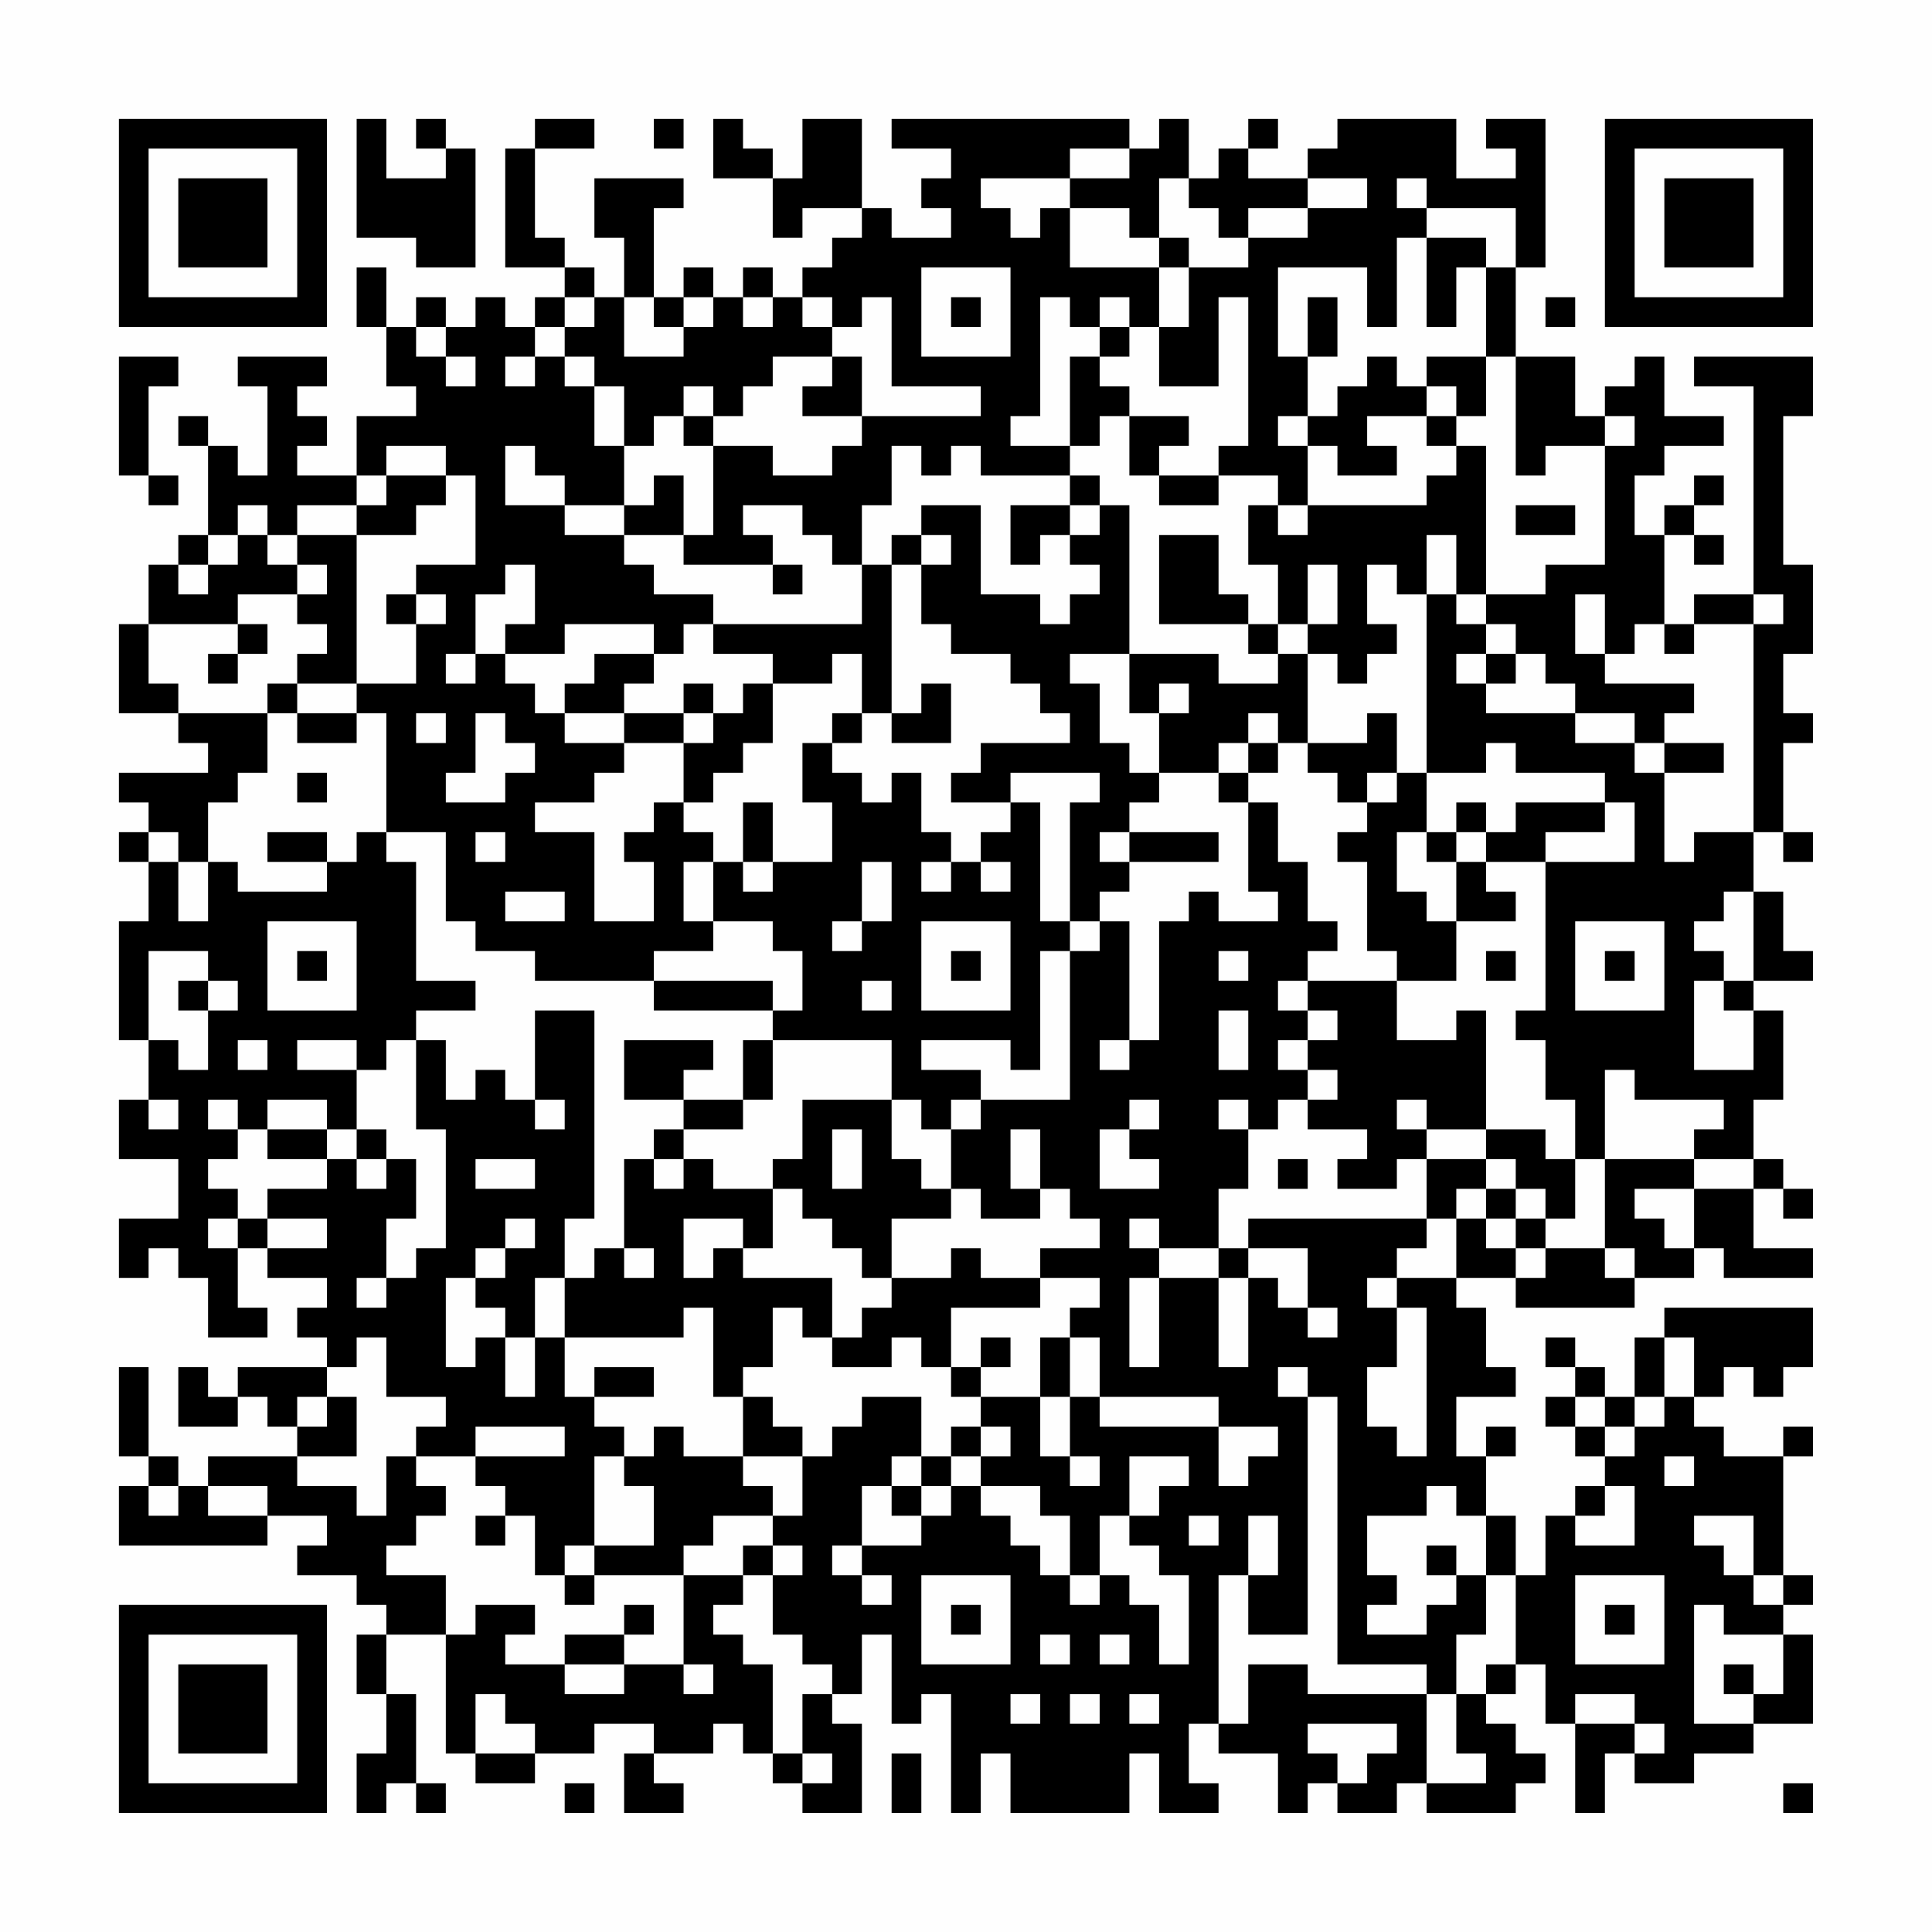 <?xml version="1.0" encoding="UTF-8"?>
<svg xmlns="http://www.w3.org/2000/svg" version="1.1" width="300" height="300" viewBox="0 0 300 300"><rect x="0" y="0" width="300" height="300" fill="#fefefe"/><g transform="scale(4.615)"><g transform="translate(4,4)"><path fill-rule="evenodd" d="M8 0L8 4L10 4L10 5L12 5L12 1L11 1L11 0L10 0L10 1L11 1L11 2L9 2L9 0ZM14 0L14 1L13 1L13 5L15 5L15 6L14 6L14 7L13 7L13 6L12 6L12 7L11 7L11 6L10 6L10 7L9 7L9 5L8 5L8 7L9 7L9 9L10 9L10 10L8 10L8 12L6 12L6 11L7 11L7 10L6 10L6 9L7 9L7 8L4 8L4 9L5 9L5 12L4 12L4 11L3 11L3 10L2 10L2 11L3 11L3 14L2 14L2 15L1 15L1 17L0 17L0 20L2 20L2 21L3 21L3 22L0 22L0 23L1 23L1 24L0 24L0 25L1 25L1 27L0 27L0 31L1 31L1 33L0 33L0 35L2 35L2 37L0 37L0 39L1 39L1 38L2 38L2 39L3 39L3 41L5 41L5 40L4 40L4 38L5 38L5 39L7 39L7 40L6 40L6 41L7 41L7 42L4 42L4 43L3 43L3 42L2 42L2 44L4 44L4 43L5 43L5 44L6 44L6 45L3 45L3 46L2 46L2 45L1 45L1 42L0 42L0 45L1 45L1 46L0 46L0 48L5 48L5 47L7 47L7 48L6 48L6 49L8 49L8 50L9 50L9 51L8 51L8 53L9 53L9 55L8 55L8 57L9 57L9 56L10 56L10 57L11 57L11 56L10 56L10 53L9 53L9 51L11 51L11 55L12 55L12 56L14 56L14 55L16 55L16 54L18 54L18 55L17 55L17 57L19 57L19 56L18 56L18 55L20 55L20 54L21 54L21 55L22 55L22 56L23 56L23 57L25 57L25 54L24 54L24 53L25 53L25 51L26 51L26 54L27 54L27 53L28 53L28 57L29 57L29 55L30 55L30 57L34 57L34 55L35 55L35 57L37 57L37 56L36 56L36 54L37 54L37 55L39 55L39 57L40 57L40 56L41 56L41 57L43 57L43 56L44 56L44 57L47 57L47 56L48 56L48 55L47 55L47 54L46 54L46 53L47 53L47 52L48 52L48 54L49 54L49 57L50 57L50 55L51 55L51 56L53 56L53 55L55 55L55 54L57 54L57 51L56 51L56 50L57 50L57 49L56 49L56 45L57 45L57 44L56 44L56 45L54 45L54 44L53 44L53 43L54 43L54 42L55 42L55 43L56 43L56 42L57 42L57 40L52 40L52 41L51 41L51 43L50 43L50 42L49 42L49 41L48 41L48 42L49 42L49 43L48 43L48 44L49 44L49 45L50 45L50 46L49 46L49 47L48 47L48 49L47 49L47 47L46 47L46 45L47 45L47 44L46 44L46 45L45 45L45 43L47 43L47 42L46 42L46 40L45 40L45 39L47 39L47 40L51 40L51 39L53 39L53 38L54 38L54 39L57 39L57 38L55 38L55 36L56 36L56 37L57 37L57 36L56 36L56 35L55 35L55 33L56 33L56 30L55 30L55 29L57 29L57 28L56 28L56 26L55 26L55 24L56 24L56 25L57 25L57 24L56 24L56 21L57 21L57 20L56 20L56 18L57 18L57 15L56 15L56 10L57 10L57 8L53 8L53 9L55 9L55 16L53 16L53 17L52 17L52 14L53 14L53 15L54 15L54 14L53 14L53 13L54 13L54 12L53 12L53 13L52 13L52 14L51 14L51 12L52 12L52 11L54 11L54 10L52 10L52 8L51 8L51 9L50 9L50 10L49 10L49 8L47 8L47 5L48 5L48 0L46 0L46 1L47 1L47 2L45 2L45 0L41 0L41 1L40 1L40 2L38 2L38 1L39 1L39 0L38 0L38 1L37 1L37 2L36 2L36 0L35 0L35 1L34 1L34 0L26 0L26 1L28 1L28 2L27 2L27 3L28 3L28 4L26 4L26 3L25 3L25 0L23 0L23 2L22 2L22 1L21 1L21 0L20 0L20 2L22 2L22 4L23 4L23 3L25 3L25 4L24 4L24 5L23 5L23 6L22 6L22 5L21 5L21 6L20 6L20 5L19 5L19 6L18 6L18 3L19 3L19 2L16 2L16 4L17 4L17 6L16 6L16 5L15 5L15 4L14 4L14 1L16 1L16 0ZM18 0L18 1L19 1L19 0ZM32 1L32 2L29 2L29 3L30 3L30 4L31 4L31 3L32 3L32 5L35 5L35 7L34 7L34 6L33 6L33 7L32 7L32 6L31 6L31 10L30 10L30 11L32 11L32 12L29 12L29 11L28 11L28 12L27 12L27 11L26 11L26 13L25 13L25 15L24 15L24 14L23 14L23 13L21 13L21 14L22 14L22 15L19 15L19 14L20 14L20 11L22 11L22 12L24 12L24 11L25 11L25 10L29 10L29 9L26 9L26 6L25 6L25 7L24 7L24 6L23 6L23 7L24 7L24 8L22 8L22 9L21 9L21 10L20 10L20 9L19 9L19 10L18 10L18 11L17 11L17 9L16 9L16 8L15 8L15 7L16 7L16 6L15 6L15 7L14 7L14 8L13 8L13 9L14 9L14 8L15 8L15 9L16 9L16 11L17 11L17 13L15 13L15 12L14 12L14 11L13 11L13 13L15 13L15 14L17 14L17 15L18 15L18 16L20 16L20 17L19 17L19 18L18 18L18 17L15 17L15 18L13 18L13 17L14 17L14 15L13 15L13 16L12 16L12 18L11 18L11 19L12 19L12 18L13 18L13 19L14 19L14 20L15 20L15 21L17 21L17 22L16 22L16 23L14 23L14 24L16 24L16 27L18 27L18 25L17 25L17 24L18 24L18 23L19 23L19 24L20 24L20 25L19 25L19 27L20 27L20 28L18 28L18 29L14 29L14 28L12 28L12 27L11 27L11 24L9 24L9 20L8 20L8 19L10 19L10 17L11 17L11 16L10 16L10 15L12 15L12 12L11 12L11 11L9 11L9 12L8 12L8 13L6 13L6 14L5 14L5 13L4 13L4 14L3 14L3 15L2 15L2 16L3 16L3 15L4 15L4 14L5 14L5 15L6 15L6 16L4 16L4 17L1 17L1 19L2 19L2 20L5 20L5 22L4 22L4 23L3 23L3 25L2 25L2 24L1 24L1 25L2 25L2 27L3 27L3 25L4 25L4 26L7 26L7 25L8 25L8 24L9 24L9 25L10 25L10 29L12 29L12 30L10 30L10 31L9 31L9 32L8 32L8 31L6 31L6 32L8 32L8 34L7 34L7 33L5 33L5 34L4 34L4 33L3 33L3 34L4 34L4 35L3 35L3 36L4 36L4 37L3 37L3 38L4 38L4 37L5 37L5 38L7 38L7 37L5 37L5 36L7 36L7 35L8 35L8 36L9 36L9 35L10 35L10 37L9 37L9 39L8 39L8 40L9 40L9 39L10 39L10 38L11 38L11 34L10 34L10 31L11 31L11 33L12 33L12 32L13 32L13 33L14 33L14 34L15 34L15 33L14 33L14 30L16 30L16 37L15 37L15 39L14 39L14 41L13 41L13 40L12 40L12 39L13 39L13 38L14 38L14 37L13 37L13 38L12 38L12 39L11 39L11 42L12 42L12 41L13 41L13 43L14 43L14 41L15 41L15 43L16 43L16 44L17 44L17 45L16 45L16 48L15 48L15 49L14 49L14 47L13 47L13 46L12 46L12 45L15 45L15 44L12 44L12 45L10 45L10 44L11 44L11 43L9 43L9 41L8 41L8 42L7 42L7 43L6 43L6 44L7 44L7 43L8 43L8 45L6 45L6 46L8 46L8 47L9 47L9 45L10 45L10 46L11 46L11 47L10 47L10 48L9 48L9 49L11 49L11 51L12 51L12 50L14 50L14 51L13 51L13 52L15 52L15 53L17 53L17 52L19 52L19 53L20 53L20 52L19 52L19 49L21 49L21 50L20 50L20 51L21 51L21 52L22 52L22 55L23 55L23 56L24 56L24 55L23 55L23 53L24 53L24 52L23 52L23 51L22 51L22 49L23 49L23 48L22 48L22 47L23 47L23 45L24 45L24 44L25 44L25 43L27 43L27 45L26 45L26 46L25 46L25 48L24 48L24 49L25 49L25 50L26 50L26 49L25 49L25 48L27 48L27 47L28 47L28 46L29 46L29 47L30 47L30 48L31 48L31 49L32 49L32 50L33 50L33 49L34 49L34 50L35 50L35 52L36 52L36 49L35 49L35 48L34 48L34 47L35 47L35 46L36 46L36 45L34 45L34 47L33 47L33 49L32 49L32 47L31 47L31 46L29 46L29 45L30 45L30 44L29 44L29 43L31 43L31 45L32 45L32 46L33 46L33 45L32 45L32 43L33 43L33 44L37 44L37 46L38 46L38 45L39 45L39 44L37 44L37 43L33 43L33 41L32 41L32 40L33 40L33 39L31 39L31 38L33 38L33 37L32 37L32 36L31 36L31 34L30 34L30 36L31 36L31 37L29 37L29 36L28 36L28 34L29 34L29 33L32 33L32 28L33 28L33 27L34 27L34 31L33 31L33 32L34 32L34 31L35 31L35 27L36 27L36 26L37 26L37 27L39 27L39 26L38 26L38 23L39 23L39 25L40 25L40 27L41 27L41 28L40 28L40 29L39 29L39 30L40 30L40 31L39 31L39 32L40 32L40 33L39 33L39 34L38 34L38 33L37 33L37 34L38 34L38 36L37 36L37 38L35 38L35 37L34 37L34 38L35 38L35 39L34 39L34 42L35 42L35 39L37 39L37 42L38 42L38 39L39 39L39 40L40 40L40 41L41 41L41 40L40 40L40 38L38 38L38 37L44 37L44 38L43 38L43 39L42 39L42 40L43 40L43 42L42 42L42 44L43 44L43 45L44 45L44 40L43 40L43 39L45 39L45 37L46 37L46 38L47 38L47 39L48 39L48 38L50 38L50 39L51 39L51 38L50 38L50 35L53 35L53 36L51 36L51 37L52 37L52 38L53 38L53 36L55 36L55 35L53 35L53 34L54 34L54 33L51 33L51 32L50 32L50 35L49 35L49 33L48 33L48 31L47 31L47 30L48 30L48 25L51 25L51 23L50 23L50 22L47 22L47 21L46 21L46 22L44 22L44 16L45 16L45 17L46 17L46 18L45 18L45 19L46 19L46 20L49 20L49 21L51 21L51 22L52 22L52 25L53 25L53 24L55 24L55 17L56 17L56 16L55 16L55 17L53 17L53 18L52 18L52 17L51 17L51 18L50 18L50 16L49 16L49 18L50 18L50 19L53 19L53 20L52 20L52 21L51 21L51 20L49 20L49 19L48 19L48 18L47 18L47 17L46 17L46 16L48 16L48 15L50 15L50 11L51 11L51 10L50 10L50 11L48 11L48 12L47 12L47 8L46 8L46 5L47 5L47 3L44 3L44 2L43 2L43 3L44 3L44 4L43 4L43 7L42 7L42 5L39 5L39 8L40 8L40 10L39 10L39 11L40 11L40 13L39 13L39 12L37 12L37 11L38 11L38 6L37 6L37 9L35 9L35 7L36 7L36 5L38 5L38 4L40 4L40 3L42 3L42 2L40 2L40 3L38 3L38 4L37 4L37 3L36 3L36 2L35 2L35 4L34 4L34 3L32 3L32 2L34 2L34 1ZM35 4L35 5L36 5L36 4ZM44 4L44 7L45 7L45 5L46 5L46 4ZM27 5L27 8L30 8L30 5ZM17 6L17 8L19 8L19 7L20 7L20 6L19 6L19 7L18 7L18 6ZM21 6L21 7L22 7L22 6ZM28 6L28 7L29 7L29 6ZM40 6L40 8L41 8L41 6ZM48 6L48 7L49 7L49 6ZM10 7L10 8L11 8L11 9L12 9L12 8L11 8L11 7ZM33 7L33 8L32 8L32 11L33 11L33 10L34 10L34 12L35 12L35 13L37 13L37 12L35 12L35 11L36 11L36 10L34 10L34 9L33 9L33 8L34 8L34 7ZM0 8L0 12L1 12L1 13L2 13L2 12L1 12L1 9L2 9L2 8ZM24 8L24 9L23 9L23 10L25 10L25 8ZM42 8L42 9L41 9L41 10L40 10L40 11L41 11L41 12L43 12L43 11L42 11L42 10L44 10L44 11L45 11L45 12L44 12L44 13L40 13L40 14L39 14L39 13L38 13L38 15L39 15L39 17L38 17L38 16L37 16L37 14L35 14L35 17L38 17L38 18L39 18L39 19L37 19L37 18L34 18L34 13L33 13L33 12L32 12L32 13L30 13L30 15L31 15L31 14L32 14L32 15L33 15L33 16L32 16L32 17L31 17L31 16L29 16L29 13L27 13L27 14L26 14L26 15L25 15L25 17L20 17L20 18L22 18L22 19L21 19L21 20L20 20L20 19L19 19L19 20L17 20L17 19L18 19L18 18L16 18L16 19L15 19L15 20L17 20L17 21L19 21L19 23L20 23L20 22L21 22L21 21L22 21L22 19L24 19L24 18L25 18L25 20L24 20L24 21L23 21L23 23L24 23L24 25L22 25L22 23L21 23L21 25L20 25L20 27L22 27L22 28L23 28L23 30L22 30L22 29L18 29L18 30L22 30L22 31L21 31L21 33L19 33L19 32L20 32L20 31L17 31L17 33L19 33L19 34L18 34L18 35L17 35L17 38L16 38L16 39L15 39L15 41L19 41L19 40L20 40L20 43L21 43L21 45L19 45L19 44L18 44L18 45L17 45L17 46L18 46L18 48L16 48L16 49L15 49L15 50L16 50L16 49L19 49L19 48L20 48L20 47L22 47L22 46L21 46L21 45L23 45L23 44L22 44L22 43L21 43L21 42L22 42L22 40L23 40L23 41L24 41L24 42L26 42L26 41L27 41L27 42L28 42L28 43L29 43L29 42L30 42L30 41L29 41L29 42L28 42L28 40L31 40L31 39L29 39L29 38L28 38L28 39L26 39L26 37L28 37L28 36L27 36L27 35L26 35L26 33L27 33L27 34L28 34L28 33L29 33L29 32L27 32L27 31L30 31L30 32L31 32L31 28L32 28L32 27L33 27L33 26L34 26L34 25L37 25L37 24L34 24L34 23L35 23L35 22L37 22L37 23L38 23L38 22L39 22L39 21L40 21L40 22L41 22L41 23L42 23L42 24L41 24L41 25L42 25L42 28L43 28L43 29L40 29L40 30L41 30L41 31L40 31L40 32L41 32L41 33L40 33L40 34L42 34L42 35L41 35L41 36L43 36L43 35L44 35L44 37L45 37L45 36L46 36L46 37L47 37L47 38L48 38L48 37L49 37L49 35L48 35L48 34L46 34L46 30L45 30L45 31L43 31L43 29L45 29L45 27L47 27L47 26L46 26L46 25L48 25L48 24L50 24L50 23L47 23L47 24L46 24L46 23L45 23L45 24L44 24L44 22L43 22L43 20L42 20L42 21L40 21L40 18L41 18L41 19L42 19L42 18L43 18L43 17L42 17L42 15L43 15L43 16L44 16L44 14L45 14L45 16L46 16L46 11L45 11L45 10L46 10L46 8L44 8L44 9L43 9L43 8ZM44 9L44 10L45 10L45 9ZM19 10L19 11L20 11L20 10ZM9 12L9 13L8 13L8 14L6 14L6 15L7 15L7 16L6 16L6 17L7 17L7 18L6 18L6 19L5 19L5 20L6 20L6 21L8 21L8 20L6 20L6 19L8 19L8 14L10 14L10 13L11 13L11 12ZM18 12L18 13L17 13L17 14L19 14L19 12ZM32 13L32 14L33 14L33 13ZM47 13L47 14L49 14L49 13ZM27 14L27 15L26 15L26 20L25 20L25 21L24 21L24 22L25 22L25 23L26 23L26 22L27 22L27 24L28 24L28 25L27 25L27 26L28 26L28 25L29 25L29 26L30 26L30 25L29 25L29 24L30 24L30 23L31 23L31 27L32 27L32 23L33 23L33 22L30 22L30 23L28 23L28 22L29 22L29 21L32 21L32 20L31 20L31 19L30 19L30 18L28 18L28 17L27 17L27 15L28 15L28 14ZM22 15L22 16L23 16L23 15ZM40 15L40 17L39 17L39 18L40 18L40 17L41 17L41 15ZM9 16L9 17L10 17L10 16ZM4 17L4 18L3 18L3 19L4 19L4 18L5 18L5 17ZM32 18L32 19L33 19L33 21L34 21L34 22L35 22L35 20L36 20L36 19L35 19L35 20L34 20L34 18ZM46 18L46 19L47 19L47 18ZM27 19L27 20L26 20L26 21L28 21L28 19ZM10 20L10 21L11 21L11 20ZM12 20L12 22L11 22L11 23L13 23L13 22L14 22L14 21L13 21L13 20ZM19 20L19 21L20 21L20 20ZM38 20L38 21L37 21L37 22L38 22L38 21L39 21L39 20ZM52 21L52 22L54 22L54 21ZM6 22L6 23L7 23L7 22ZM42 22L42 23L43 23L43 22ZM5 24L5 25L7 25L7 24ZM12 24L12 25L13 25L13 24ZM33 24L33 25L34 25L34 24ZM43 24L43 26L44 26L44 27L45 27L45 25L46 25L46 24L45 24L45 25L44 25L44 24ZM21 25L21 26L22 26L22 25ZM25 25L25 27L24 27L24 28L25 28L25 27L26 27L26 25ZM13 26L13 27L15 27L15 26ZM54 26L54 27L53 27L53 28L54 28L54 29L53 29L53 32L55 32L55 30L54 30L54 29L55 29L55 26ZM5 27L5 30L8 30L8 27ZM27 27L27 30L30 30L30 27ZM49 27L49 30L52 30L52 27ZM1 28L1 31L2 31L2 32L3 32L3 30L4 30L4 29L3 29L3 28ZM6 28L6 29L7 29L7 28ZM28 28L28 29L29 29L29 28ZM37 28L37 29L38 29L38 28ZM46 28L46 29L47 29L47 28ZM50 28L50 29L51 29L51 28ZM2 29L2 30L3 30L3 29ZM25 29L25 30L26 30L26 29ZM37 30L37 32L38 32L38 30ZM4 31L4 32L5 32L5 31ZM22 31L22 33L21 33L21 34L19 34L19 35L18 35L18 36L19 36L19 35L20 35L20 36L22 36L22 38L21 38L21 37L19 37L19 39L20 39L20 38L21 38L21 39L24 39L24 41L25 41L25 40L26 40L26 39L25 39L25 38L24 38L24 37L23 37L23 36L22 36L22 35L23 35L23 33L26 33L26 31ZM1 33L1 34L2 34L2 33ZM34 33L34 34L33 34L33 36L35 36L35 35L34 35L34 34L35 34L35 33ZM43 33L43 34L44 34L44 35L46 35L46 36L47 36L47 37L48 37L48 36L47 36L47 35L46 35L46 34L44 34L44 33ZM5 34L5 35L7 35L7 34ZM8 34L8 35L9 35L9 34ZM24 34L24 36L25 36L25 34ZM12 35L12 36L14 36L14 35ZM39 35L39 36L40 36L40 35ZM17 38L17 39L18 39L18 38ZM37 38L37 39L38 39L38 38ZM31 41L31 43L32 43L32 41ZM52 41L52 43L51 43L51 44L50 44L50 43L49 43L49 44L50 44L50 45L51 45L51 44L52 44L52 43L53 43L53 41ZM16 42L16 43L18 43L18 42ZM39 42L39 43L40 43L40 51L38 51L38 49L39 49L39 47L38 47L38 49L37 49L37 54L38 54L38 52L40 52L40 53L44 53L44 56L46 56L46 55L45 55L45 53L46 53L46 52L47 52L47 49L46 49L46 47L45 47L45 46L44 46L44 47L42 47L42 49L43 49L43 50L42 50L42 51L44 51L44 50L45 50L45 49L46 49L46 51L45 51L45 53L44 53L44 52L41 52L41 43L40 43L40 42ZM28 44L28 45L27 45L27 46L26 46L26 47L27 47L27 46L28 46L28 45L29 45L29 44ZM52 45L52 46L53 46L53 45ZM1 46L1 47L2 47L2 46ZM3 46L3 47L5 47L5 46ZM50 46L50 47L49 47L49 48L51 48L51 46ZM12 47L12 48L13 48L13 47ZM36 47L36 48L37 48L37 47ZM53 47L53 48L54 48L54 49L55 49L55 50L56 50L56 49L55 49L55 47ZM21 48L21 49L22 49L22 48ZM44 48L44 49L45 49L45 48ZM27 49L27 52L30 52L30 49ZM49 49L49 52L52 52L52 49ZM17 50L17 51L15 51L15 52L17 52L17 51L18 51L18 50ZM28 50L28 51L29 51L29 50ZM50 50L50 51L51 51L51 50ZM53 50L53 54L55 54L55 53L56 53L56 51L54 51L54 50ZM31 51L31 52L32 52L32 51ZM33 51L33 52L34 52L34 51ZM54 52L54 53L55 53L55 52ZM12 53L12 55L14 55L14 54L13 54L13 53ZM30 53L30 54L31 54L31 53ZM32 53L32 54L33 54L33 53ZM34 53L34 54L35 54L35 53ZM49 53L49 54L51 54L51 55L52 55L52 54L51 54L51 53ZM40 54L40 55L41 55L41 56L42 56L42 55L43 55L43 54ZM26 55L26 57L27 57L27 55ZM15 56L15 57L16 57L16 56ZM56 56L56 57L57 57L57 56ZM0 0L0 7L7 7L7 0ZM1 1L1 6L6 6L6 1ZM2 2L2 5L5 5L5 2ZM50 0L50 7L57 7L57 0ZM51 1L51 6L56 6L56 1ZM52 2L52 5L55 5L55 2ZM0 50L0 57L7 57L7 50ZM1 51L1 56L6 56L6 51ZM2 52L2 55L5 55L5 52Z" fill="#000000"/></g></g></svg>
